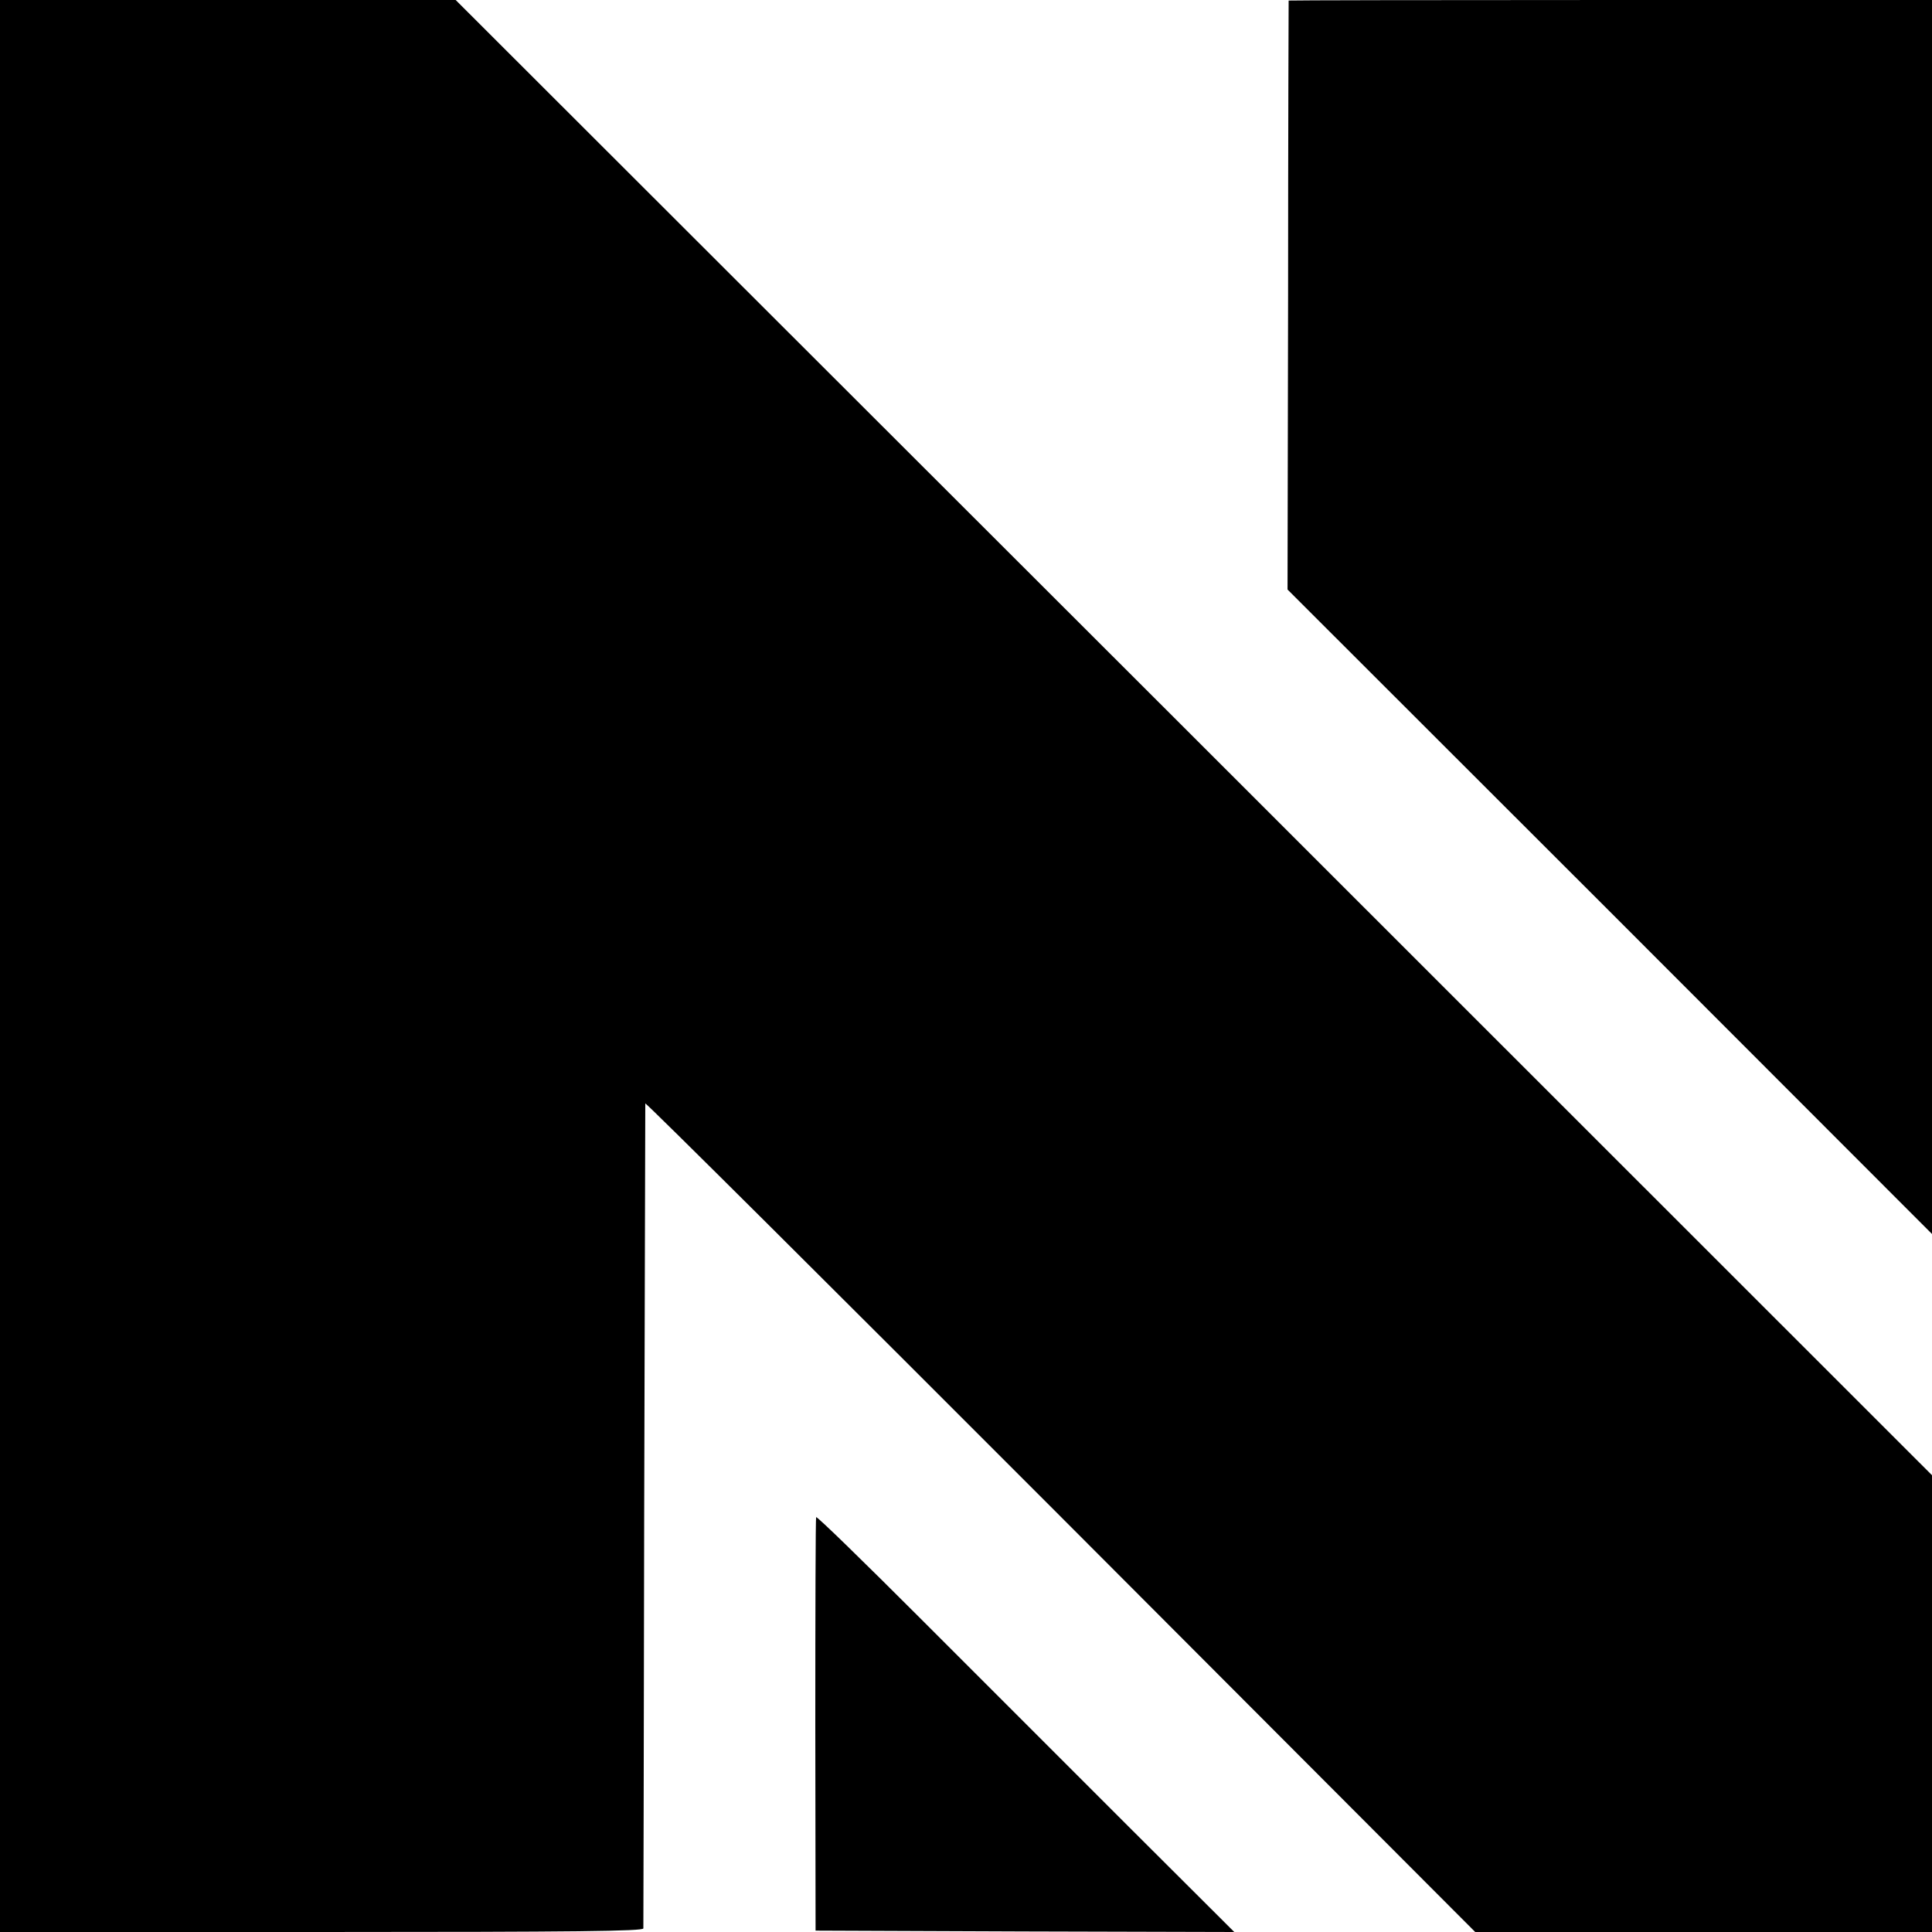 <?xml version="1.0" standalone="no"?>
<!DOCTYPE svg PUBLIC "-//W3C//DTD SVG 20010904//EN"
 "http://www.w3.org/TR/2001/REC-SVG-20010904/DTD/svg10.dtd">
<svg version="1.0" xmlns="http://www.w3.org/2000/svg"
 width="700pt" height="700pt" viewBox="0 0 700 700"
 preserveAspectRatio="xMidYMid meet">
<g transform="translate(0,700) scale(0.1,-0.1)"
fill="#000000" stroke="none">
<path d="M0 3500 l0 -3500 1165 0 c925 0 1165 3 1166 13 0 6 2 680 3 1497 2
817 4 1488 4 1492 1 5 678 -669 1505 -1497 l1502 -1505 828 0 827 0 0 828 0
827 -2674 2673 -2675 2672 -825 0 -826 0 0 -3500z"/>
<path d="M4669 6998 c0 -2 -2 -482 -2 -1068 l-2 -1066 1168 -1167 1167 -1168
0 2236 0 2235 -1165 0 c-641 0 -1165 -1 -1166 -2z"/>
<path d="M2957 1503 c-2 -5 -3 -343 -3 -753 l1 -745 758 -3 759 -2 -379 378
c-208 208 -548 548 -755 755 -207 207 -378 374 -381 370z"/>
</g>
</svg>
